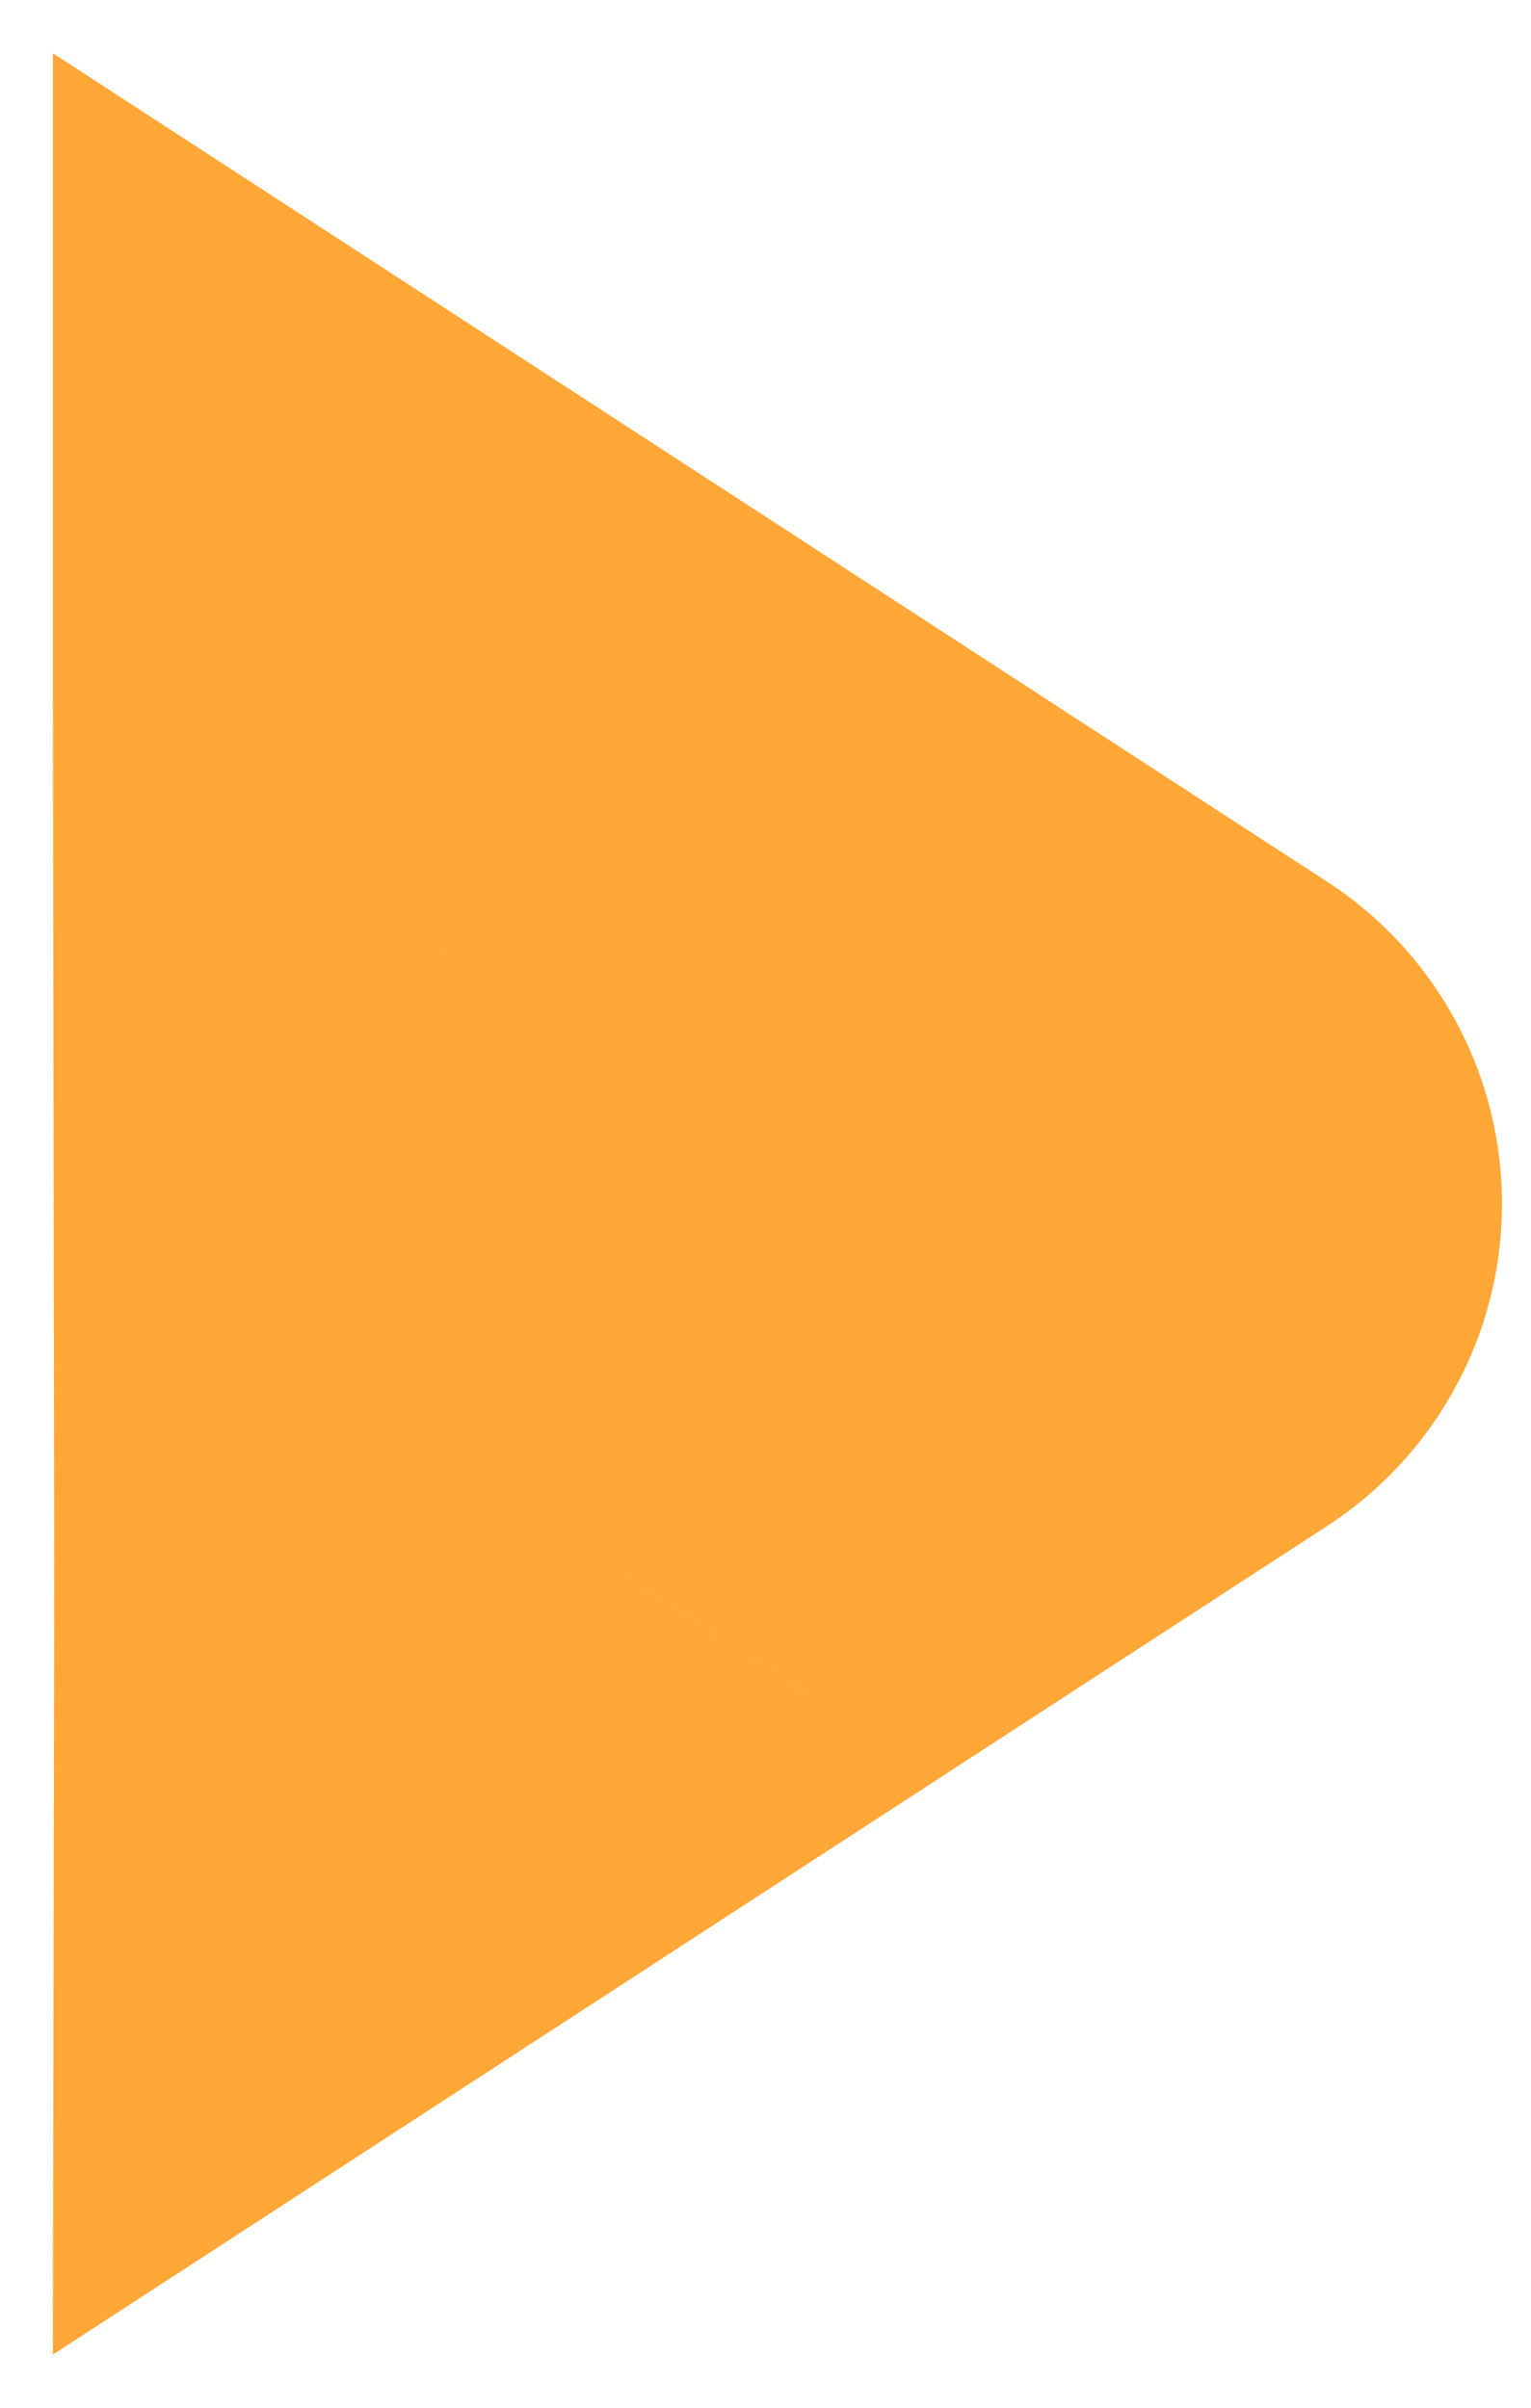 <svg xmlns="http://www.w3.org/2000/svg" width="26.499" height="41.673" viewBox="0 0 26.499 41.673"><path d="M-1524.977,1025.567l-.01-6.643-.013-.008.013-.008-.013-8.972V999l15.315,9.958-9.933,6.457-.1.066,10.033-6.523,6.741,4.382a6.649,6.649,0,0,1,0,11.149l-6.741,4.383-9.981-6.488.047.031,9.933,6.458-15.315,9.958Z" transform="translate(1525.916 -998.078)" fill="#ffa737" stroke="rgba(0,0,0,0)" stroke-miterlimit="10" stroke-width="1"/></svg>